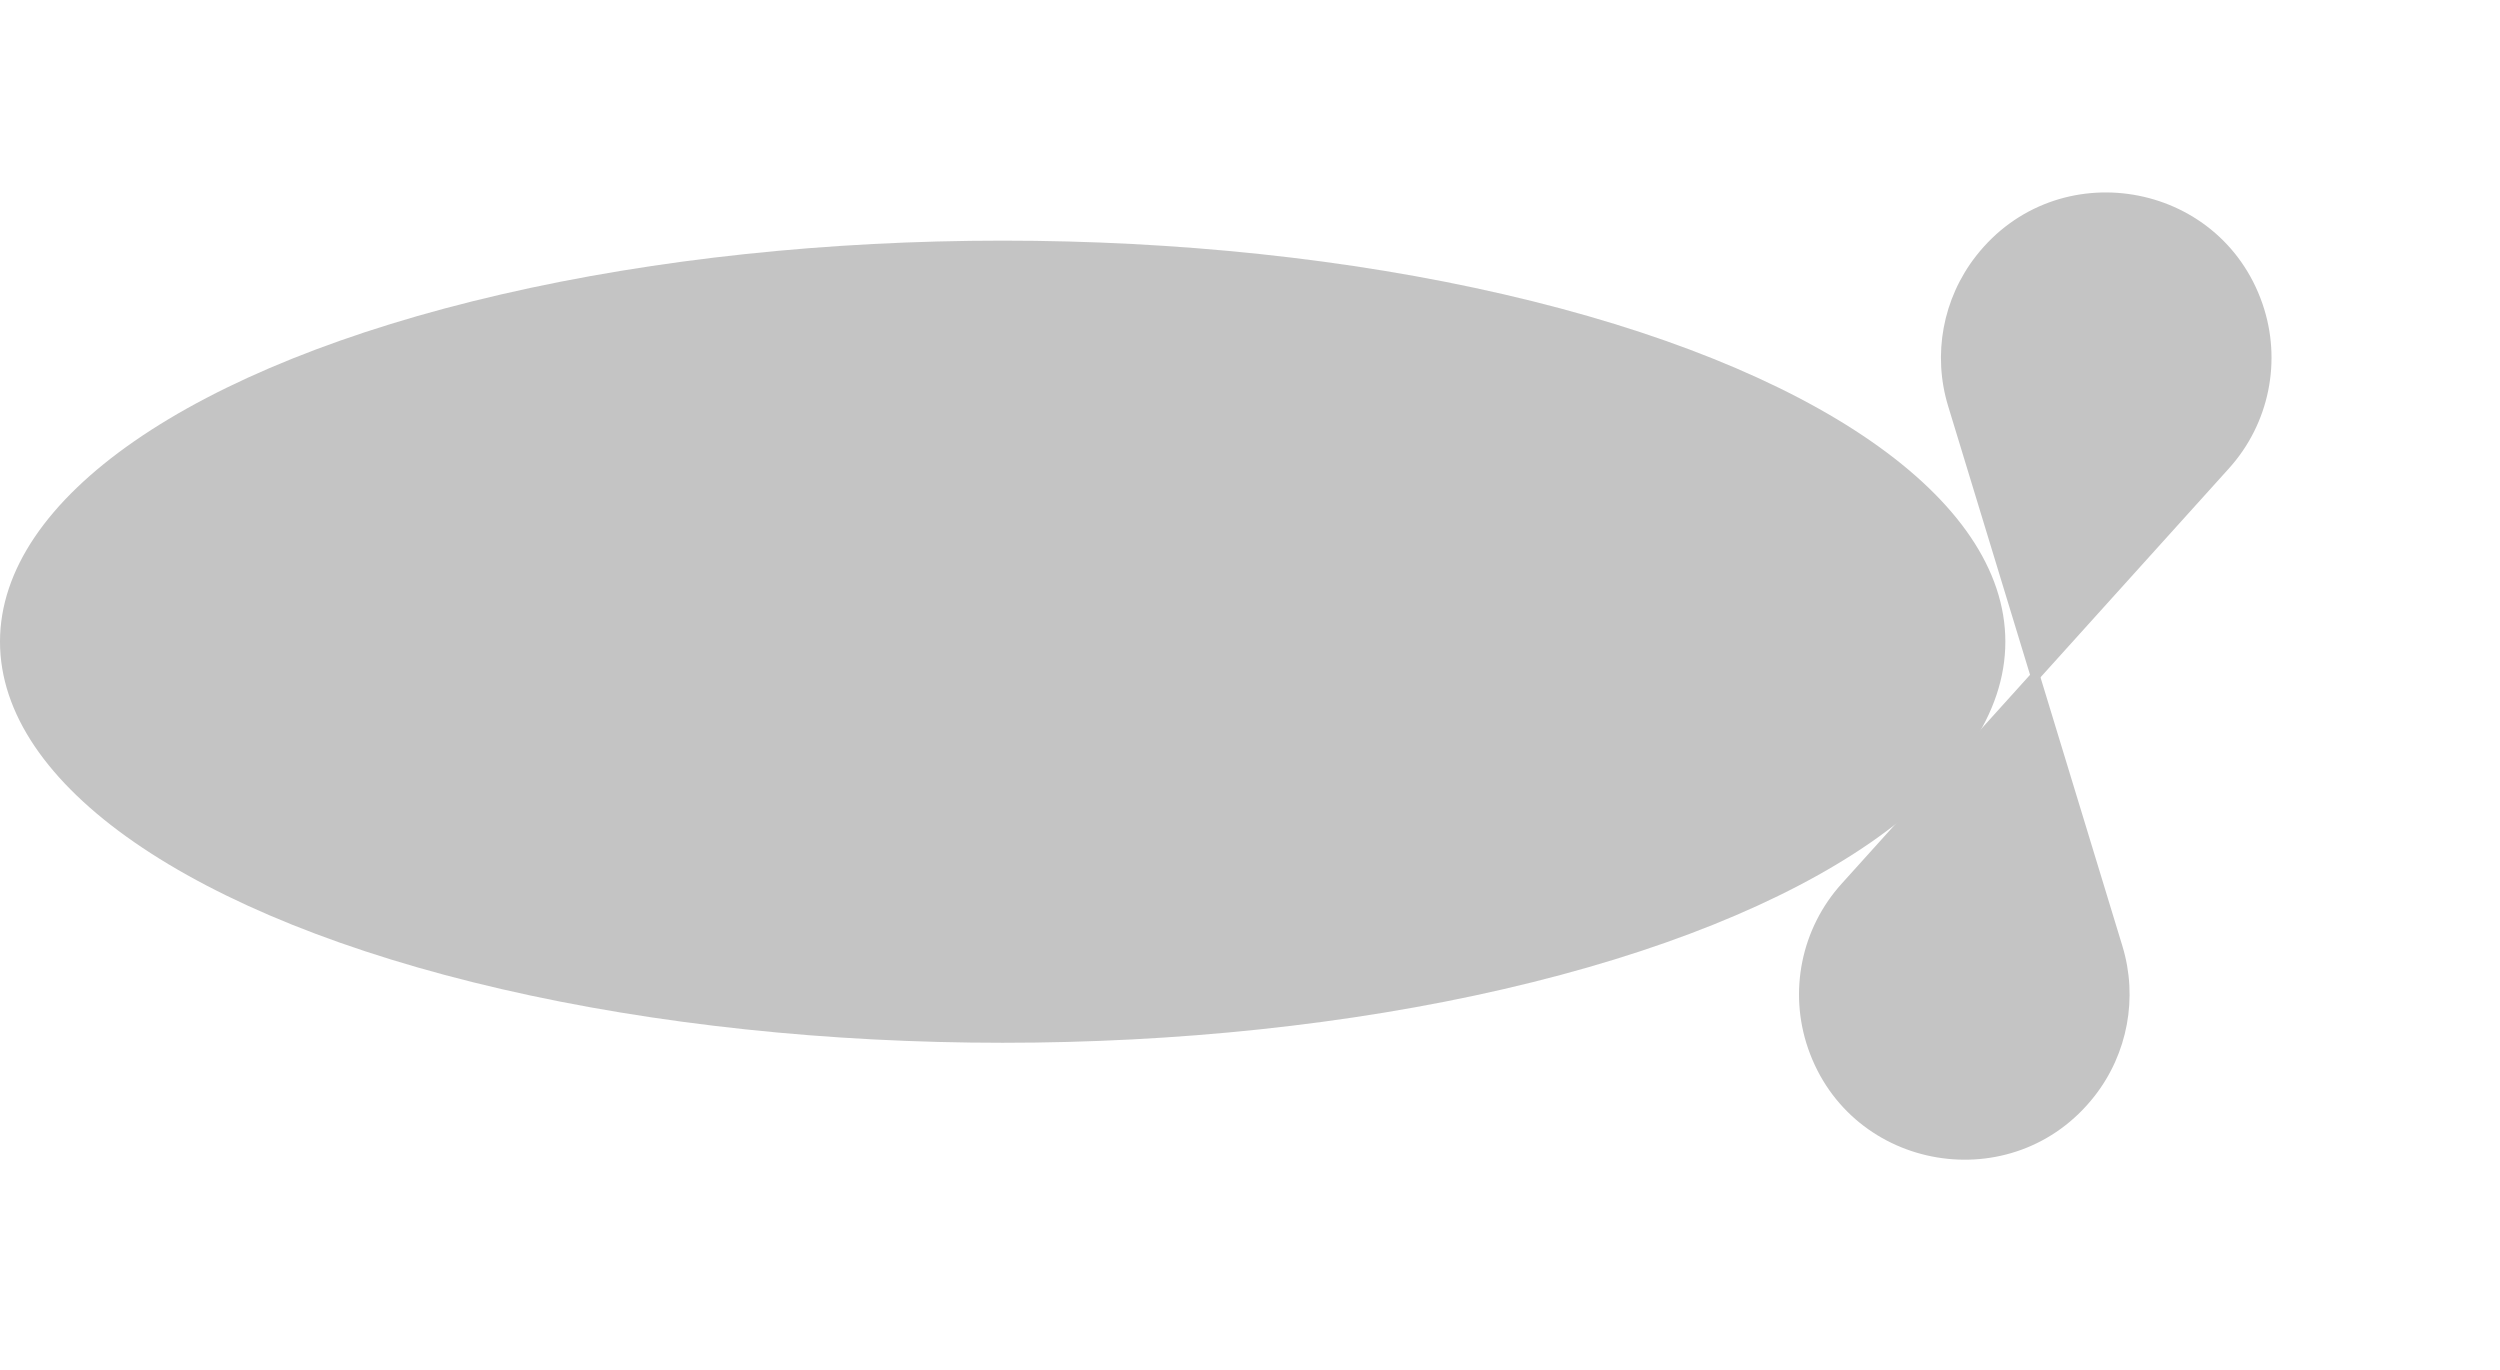 <svg width="374" height="205" viewBox="0 0 374 205" fill="none" xmlns="http://www.w3.org/2000/svg">
<ellipse cx="150" cy="96" rx="150" ry="60" fill="#C4C4C4" stroke="white" stroke-width="0"/>
<path d="M313.339 163.983C301.269 179.424 276.881 175.363 270.486 156.839C267.549 148.331 269.468 138.899 275.497 132.215L304.777 99.752L317.514 141.538C319.864 149.251 318.305 157.63 313.339 163.983Z" fill="#C4C4C4" stroke="white" stroke-width="0"/>
<path d="M295.613 38.299C307.683 22.858 332.071 26.919 338.466 45.443C341.403 53.951 339.484 63.383 333.456 70.067L304.175 102.53L291.439 60.744C289.088 53.031 290.647 44.652 295.613 38.299Z" fill="#C4C4C4" stroke="white" stroke-width="0"/>
</svg>
